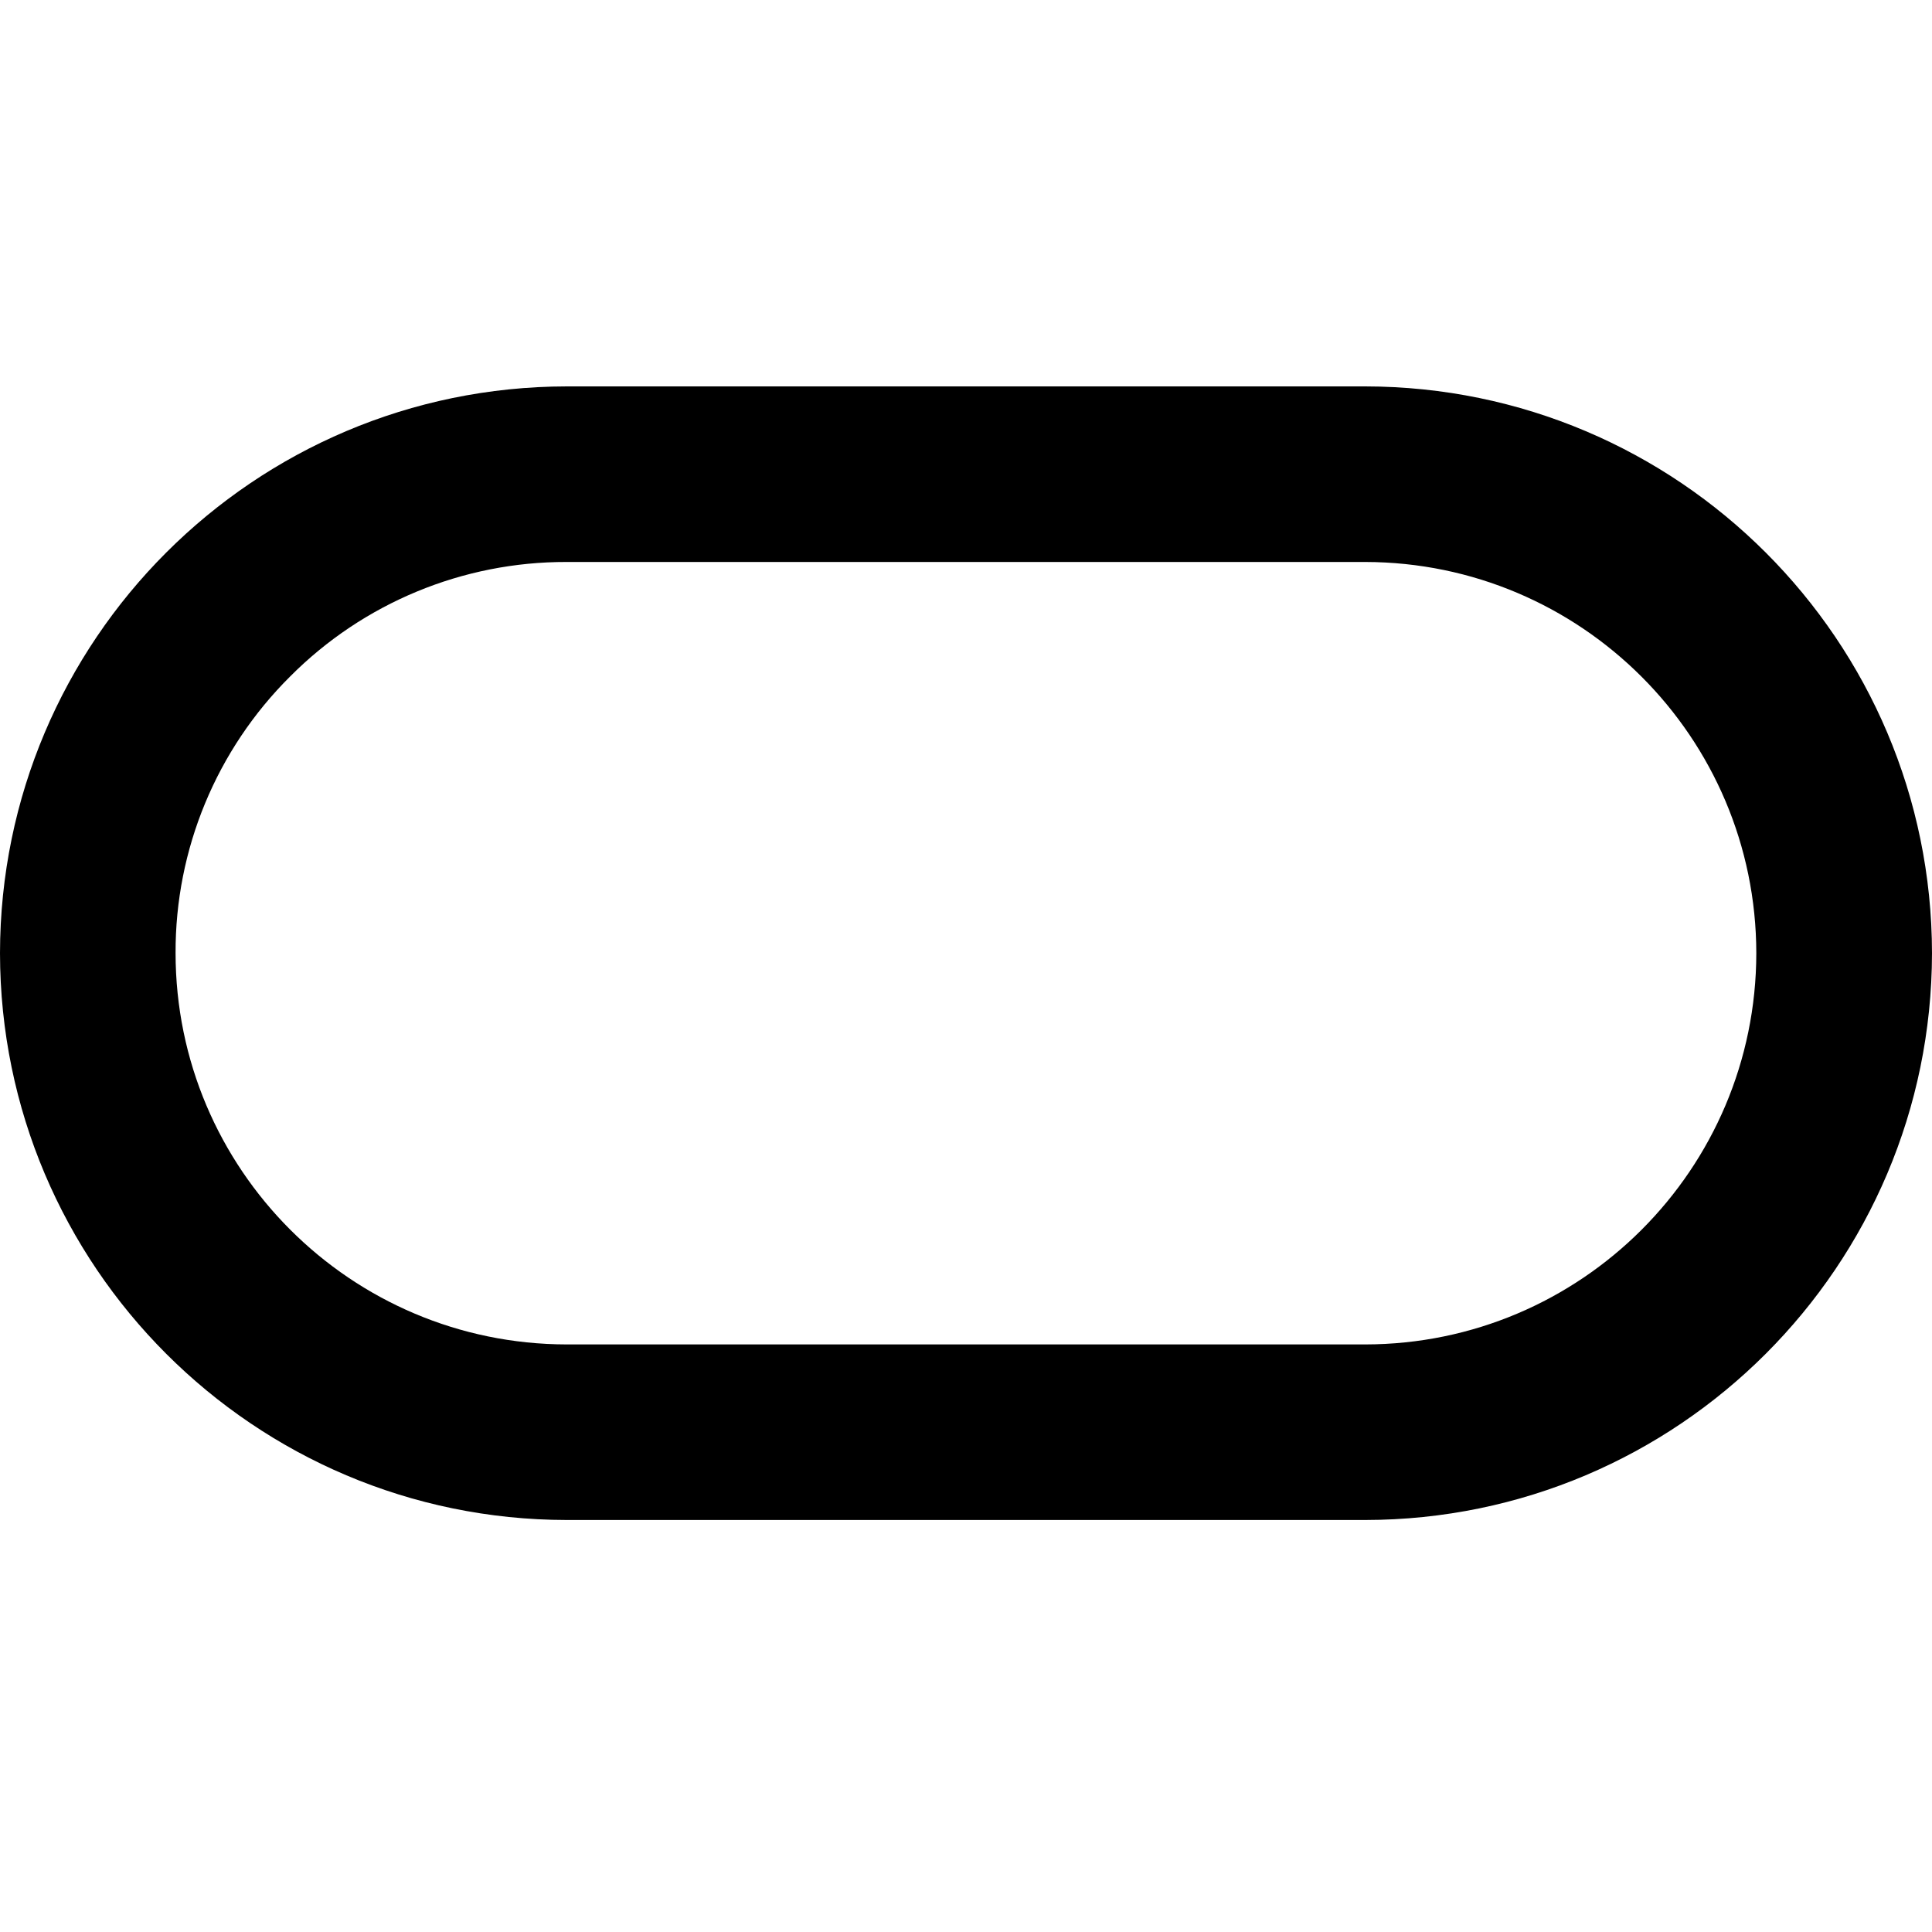 <?xml version="1.0" encoding="UTF-8"?>
<svg width="16px" height="16px" viewBox="0 0 16 16" version="1.1" xmlns="http://www.w3.org/2000/svg" xmlns:xlink="http://www.w3.org/1999/xlink">
    <title>icon-oracle</title>
    <g id="恩墨图标库" stroke="none" stroke-width="1" fill="none" fill-rule="evenodd">
        <g id="zCloud-icon更新对照表" transform="translate(-397, -455)" fill="#000000" fill-rule="nonzero">
            <g id="icon-oracle" transform="translate(397, 455)">
                <rect id="矩形" opacity="0" x="0" y="0" width="16" height="16"></rect>
                <path d="M11.306,11.134 L4.694,11.134 C2.905,11.132 1.455,9.682 1.454,7.893 C1.451,7.033 1.793,6.208 2.403,5.602 C3.009,4.993 3.833,4.652 4.692,4.654 L11.306,4.654 C13.094,4.657 14.543,6.106 14.545,7.894 C14.543,9.683 13.094,11.132 11.306,11.134 M11.306,3.2 L4.694,3.2 C2.102,3.203 0.003,5.303 0,7.894 C0.003,10.485 2.103,12.585 4.694,12.588 L11.306,12.588 C13.897,12.585 15.996,10.485 16,7.894 C15.997,5.303 13.897,3.203 11.306,3.2" id="形状"></path>
            </g>
        </g>
    </g>
</svg>